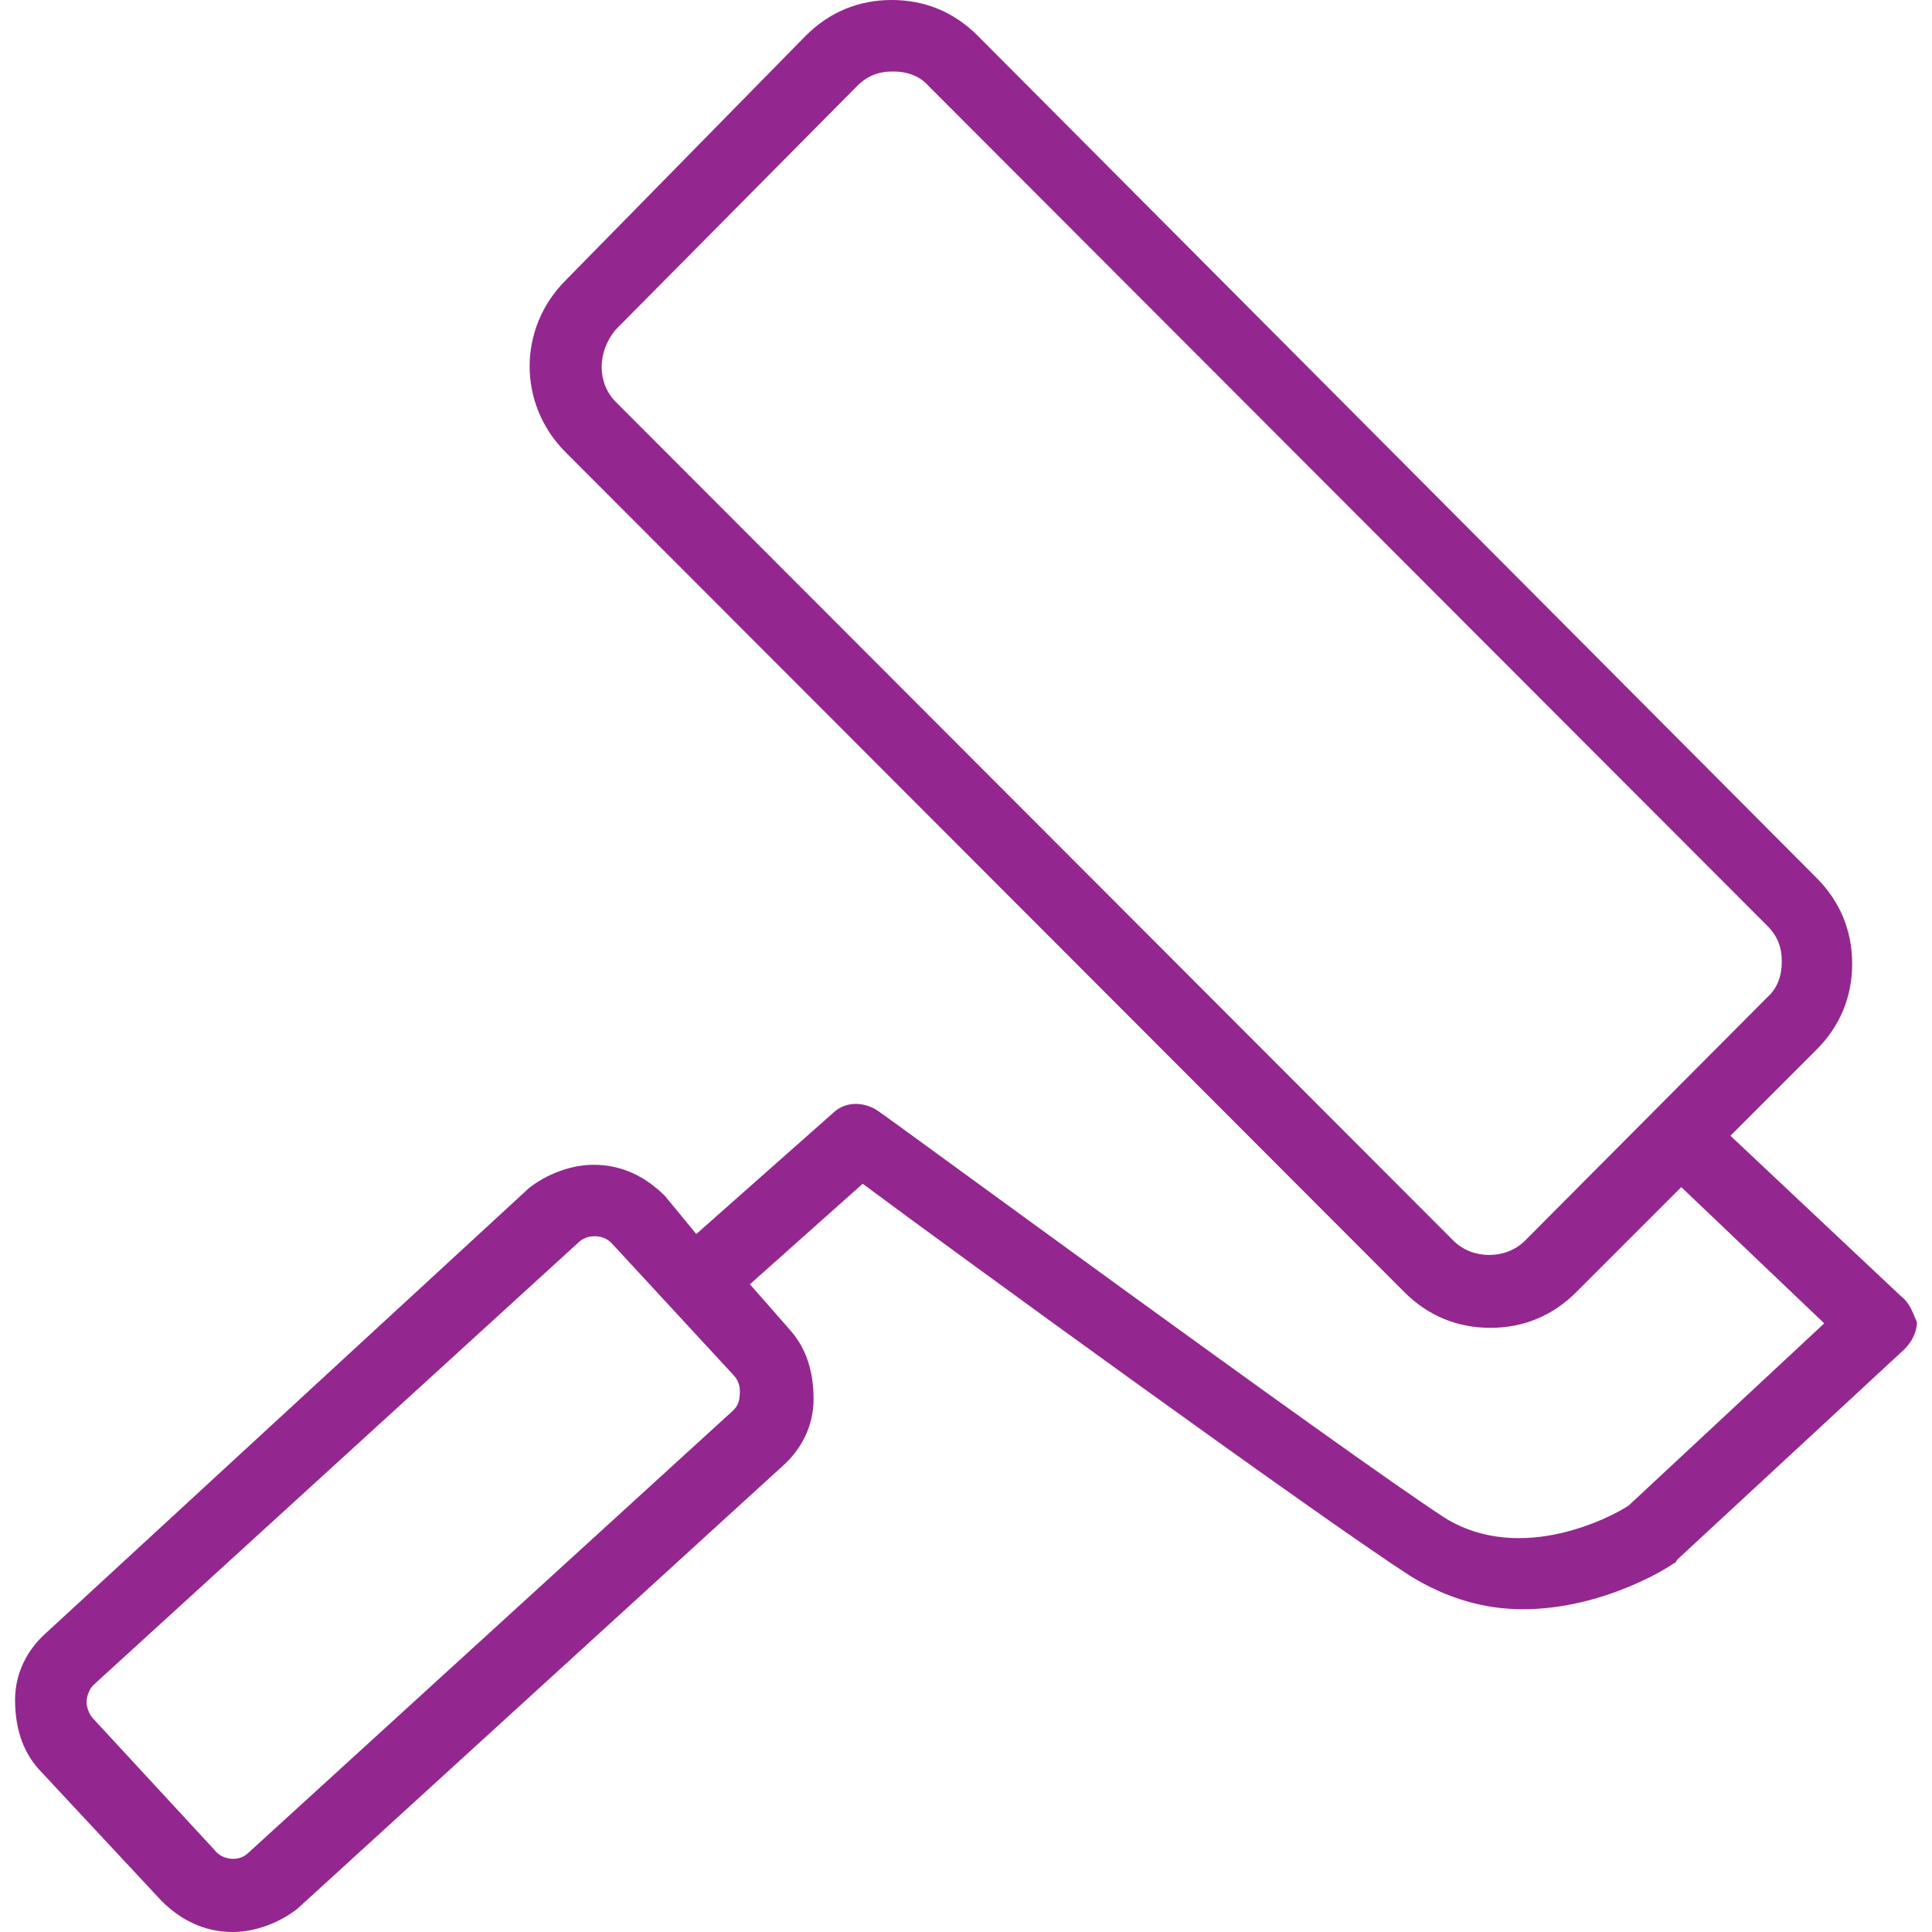 <svg preserveAspectRatio="xMidYMid meet" data-bbox="14.9 13.5 170.3 173" viewBox="14.9 13.5 170.3 173" height="200" width="200" xmlns="http://www.w3.org/2000/svg" data-type="color" role="presentation" aria-hidden="true" aria-label=""><defs><style>#comp-lwrqgetb6__item1 svg [data-color="1"] {fill: #000000;}</style></defs>
    <g>
        <path d="M183.7 129.5l-15.2-14.3 7.7-7.7c2.1-2.1 3.2-4.7 3.2-7.7s-1.1-5.6-3.2-7.7l-75.1-75.4c-2.1-2.1-4.7-3.2-7.7-3.2s-5.6 1.1-7.7 3.2L64.2 38.6c-4.3 4.3-4.3 11.1 0 15.4l75.1 75.2c2.1 2.1 4.7 3.2 7.7 3.2s5.6-1.1 7.7-3.2l9.4-9.4 12.8 12.2-17.5 16.3c-1.3.9-9.6 5.4-16.5 1.1-9.2-6-50.3-36.2-50.7-36.4-1.3-.9-3-.9-4.1.2L75.9 124l-2.8-3.4c-1.7-1.7-3.8-2.8-6.4-2.8-2.1 0-4.3.9-5.8 2.1l-43.2 39.8c-1.7 1.5-2.8 3.6-2.8 6s.6 4.5 2.1 6.2l11 11.8c1.7 1.7 3.8 2.8 6.4 2.8 2.1 0 4.3-.9 5.8-2.1l43.4-39.6c1.7-1.5 2.8-3.6 2.8-6s-.6-4.5-2.1-6.2l-3.6-4.1 10.1-9c8.6 6.4 40.8 29.8 49 35.1 3.4 2.1 6.8 3 10.1 3 7.3 0 13.3-3.9 13.5-4.1.2 0 .2-.2.4-.4l20.3-18.8c.6-.6 1.1-1.5 1.1-2.4-.4-.9-.6-1.7-1.5-2.4zm-33.6-4.9c-1.7 1.7-4.7 1.7-6.4 0l-75-75.1C67 47.8 67 45 68.7 43l21.6-21.8c.9-.9 1.9-1.3 3.2-1.3 1.3 0 2.4.4 3.2 1.3l75.1 75.2c.9.9 1.3 1.9 1.3 3.2 0 1.3-.4 2.4-1.3 3.2l-21.7 21.8zm-70.9 15.2l-43.4 39.6c-.9.9-2.4.6-3-.2l-10.9-11.8c-.4-.4-.6-1.1-.6-1.5 0-.4.2-1.1.6-1.5l43.4-39.6c.4-.4.9-.6 1.5-.6s1.1.2 1.5.6l10.9 11.8c.4.4.6.9.6 1.5 0 .9-.2 1.3-.6 1.7z" fill="#93278f" data-color="1"></path>
    </g>
</svg>